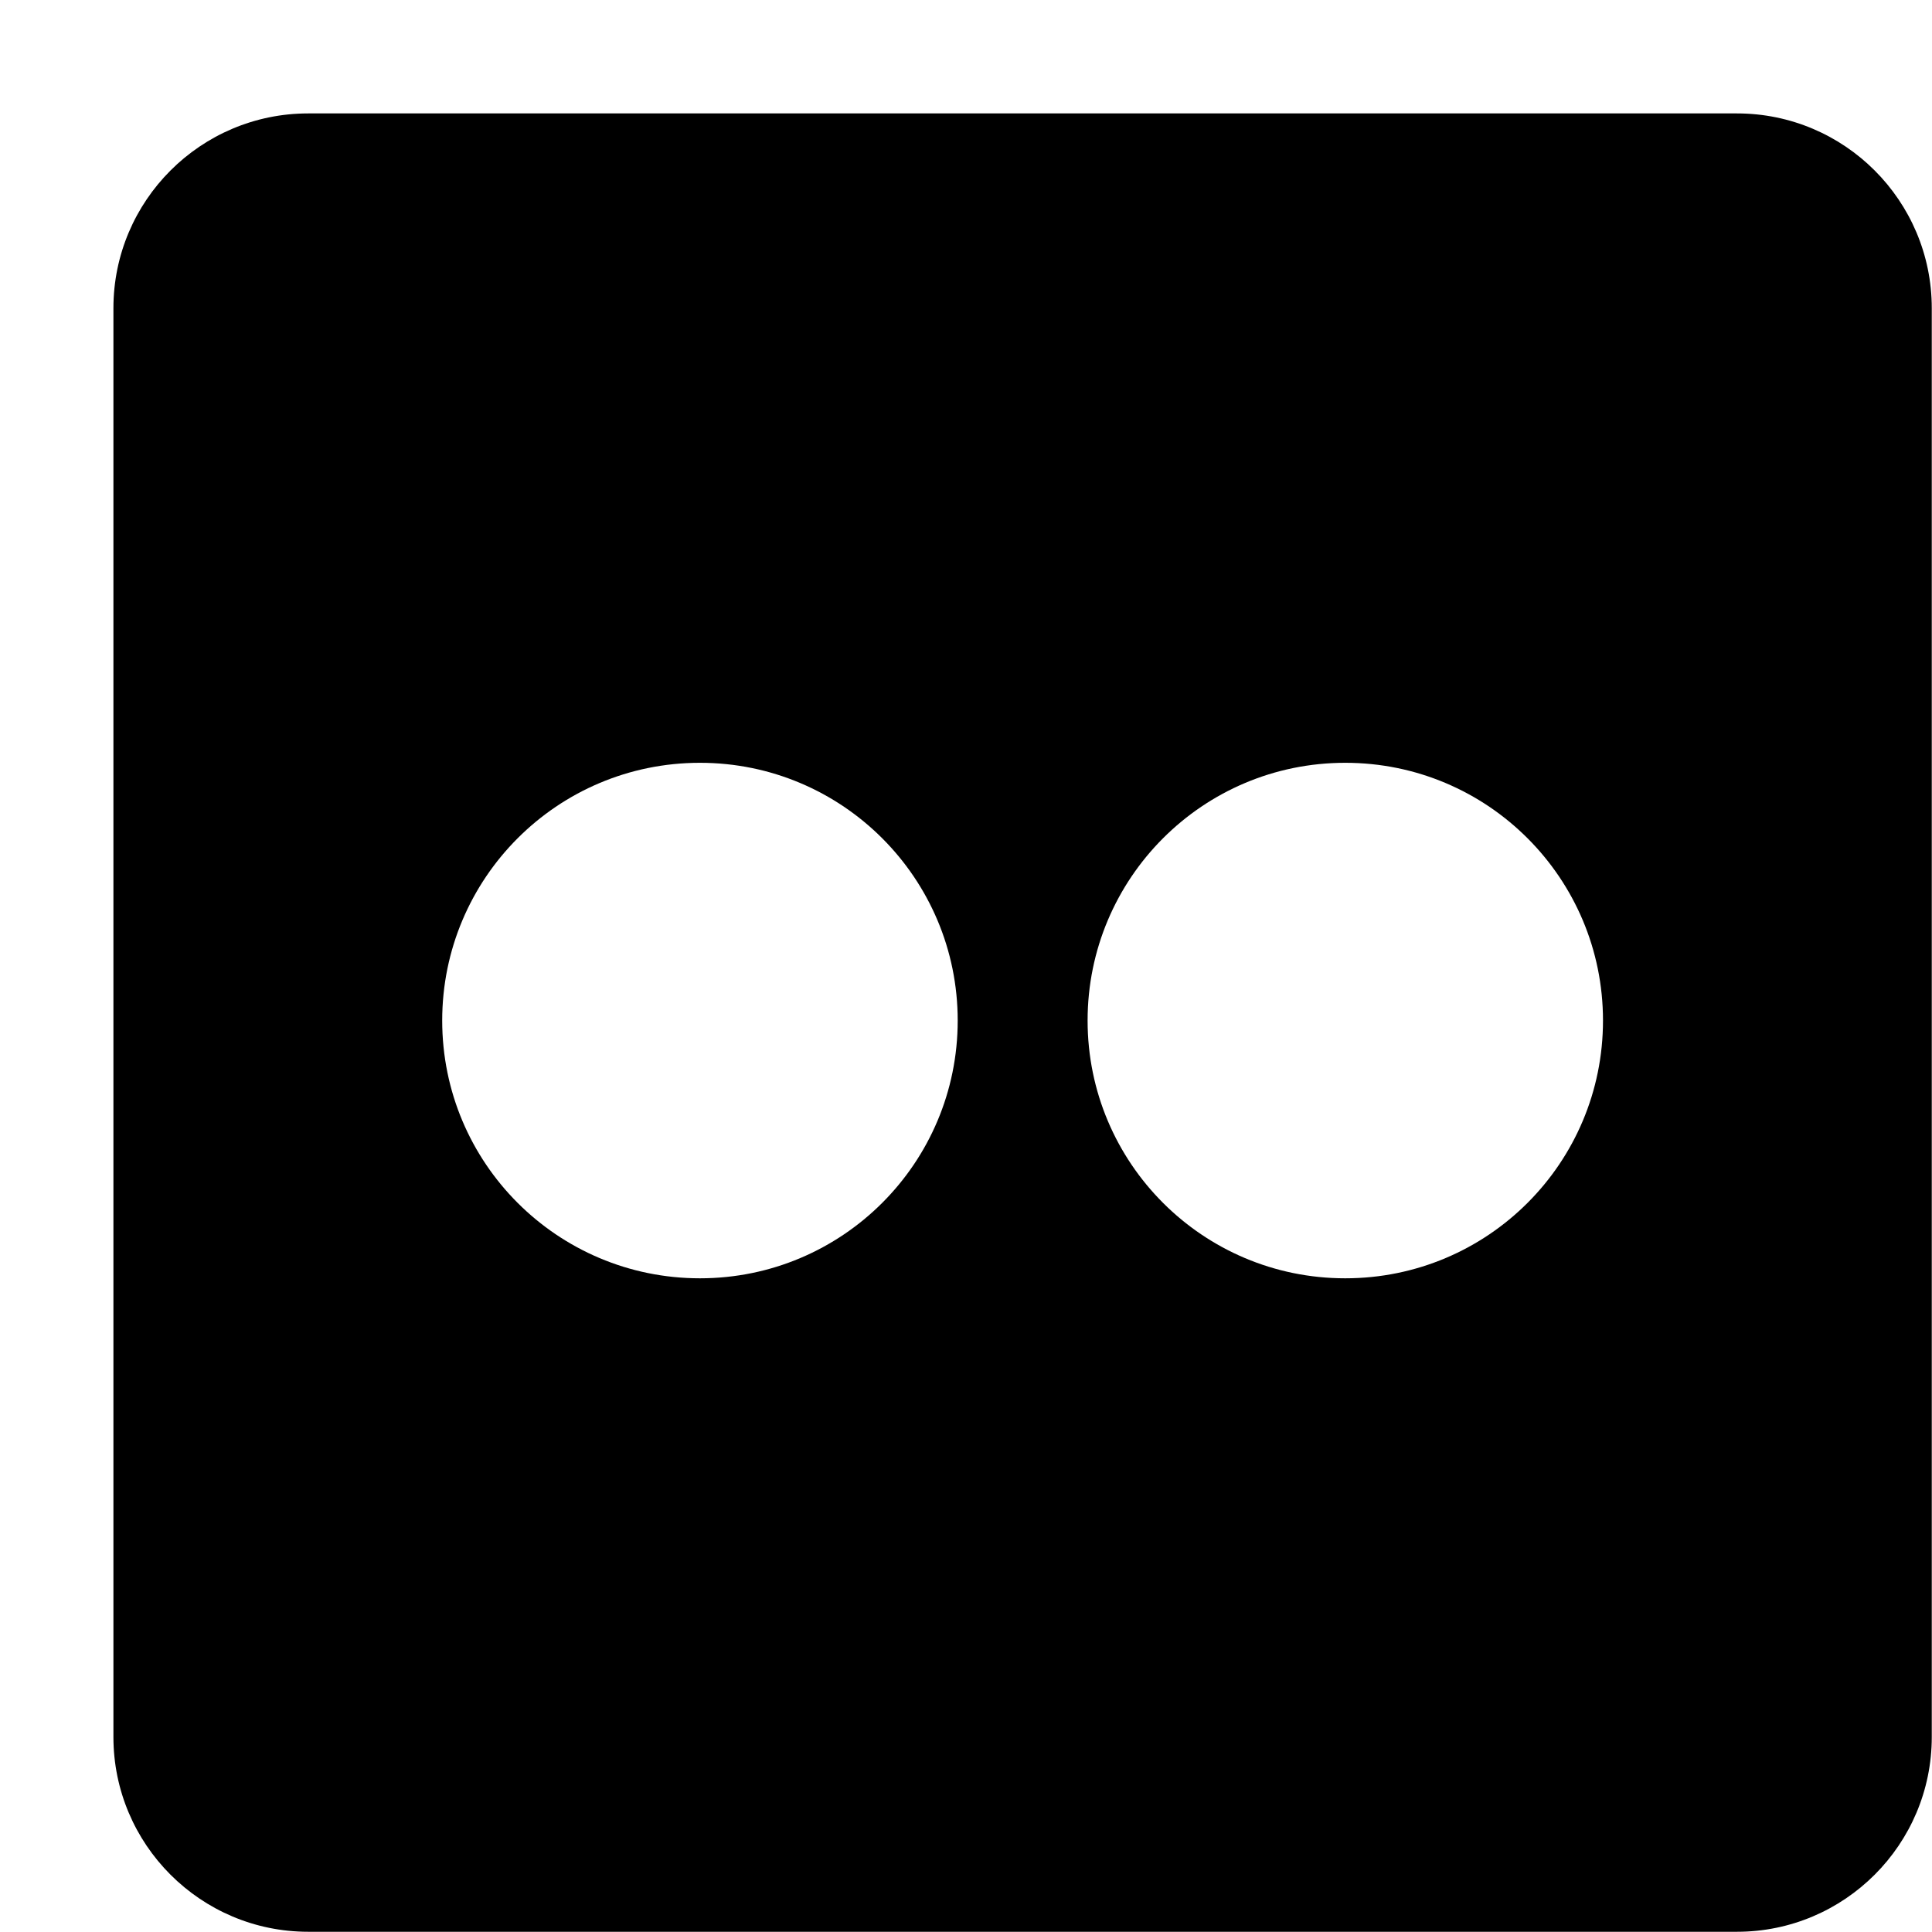 <svg width="17" height="17" viewBox="0 0 17 17" fill="none" xmlns="http://www.w3.org/2000/svg">
<path d="M15.284 0.998H2.712C1.766 0.998 0.998 1.766 0.998 2.712V15.284C0.998 16.23 1.766 16.998 2.712 16.998H15.284C16.23 16.998 16.998 16.23 16.998 15.284V2.712C16.998 1.766 16.23 0.998 15.284 0.998ZM6.159 11.248C4.905 11.248 3.891 10.234 3.891 8.98C3.891 7.727 4.905 6.712 6.159 6.712C7.412 6.712 8.427 7.727 8.427 8.98C8.427 10.234 7.412 11.248 6.159 11.248ZM11.837 11.248C10.584 11.248 9.57 10.234 9.57 8.98C9.57 7.727 10.584 6.712 11.837 6.712C13.091 6.712 14.105 7.727 14.105 8.98C14.105 10.234 13.091 11.248 11.837 11.248Z" fill="currentColor"/>
</svg>
